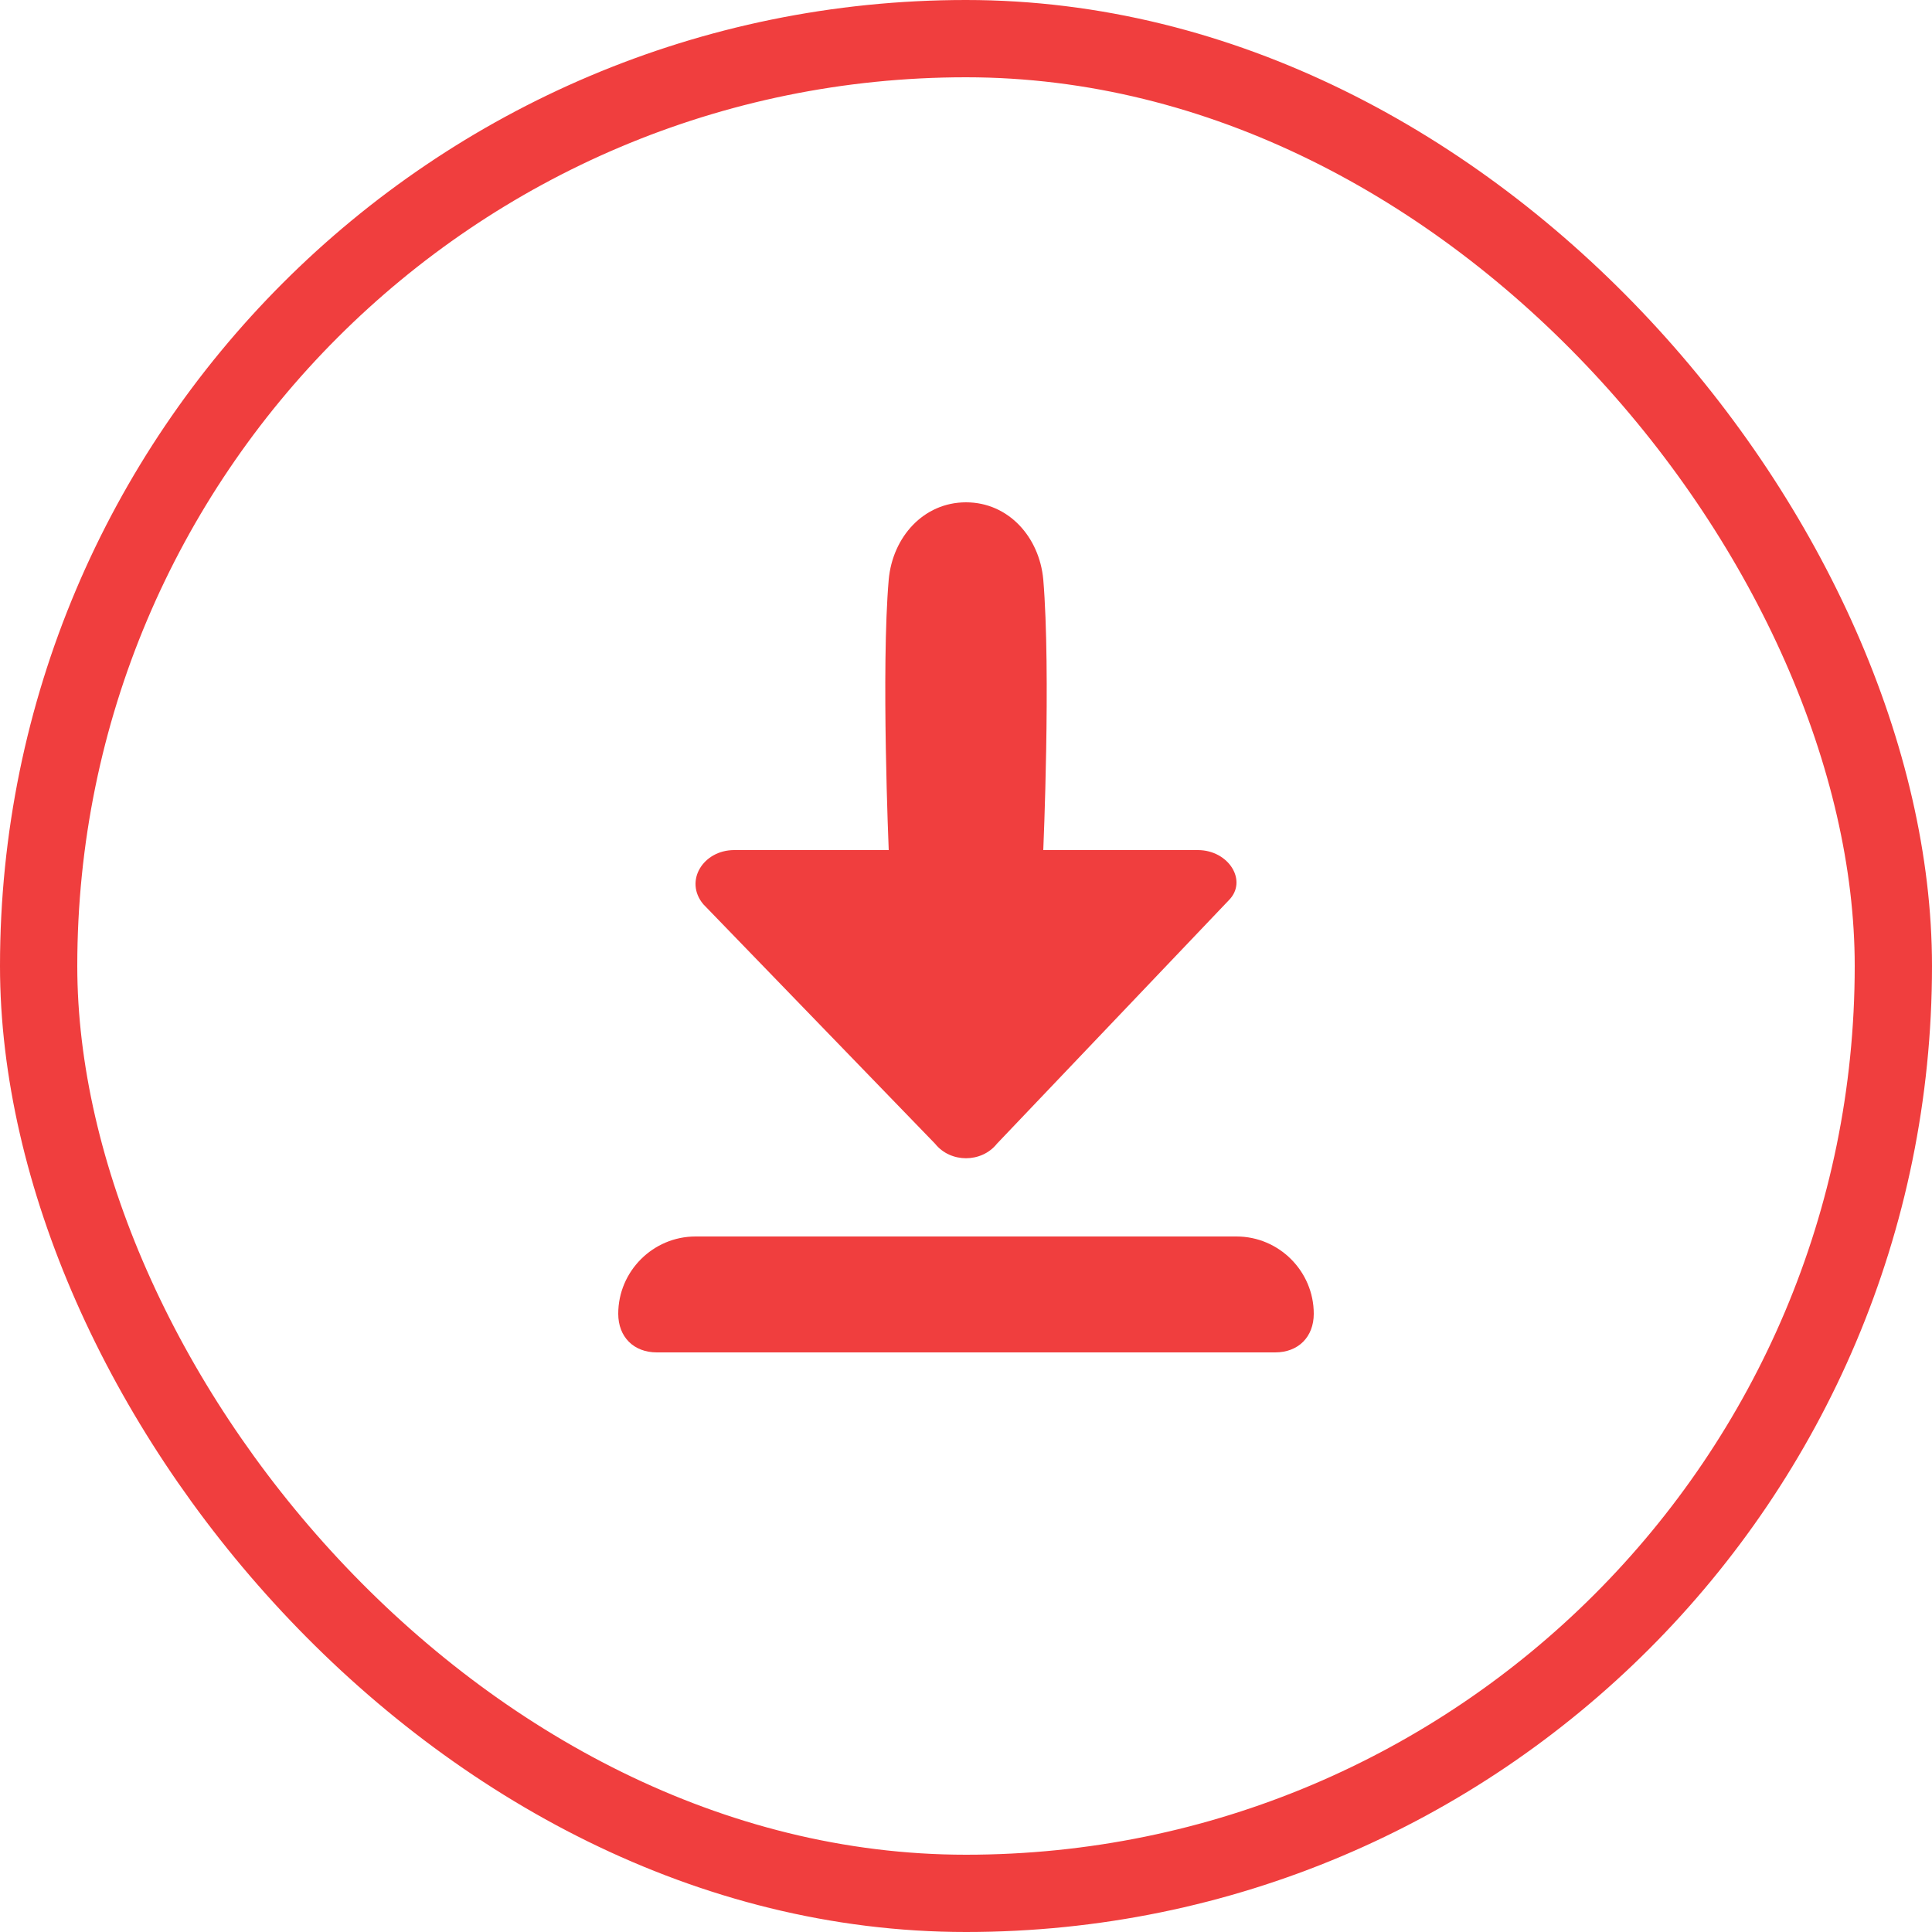 <svg width="50" height="50" viewBox="0 0 50 50" fill="none" xmlns="http://www.w3.org/2000/svg">
<rect x="1" y="1" width="48" height="48" rx="24" stroke="#F03E3E" stroke-width="2"/>
<path d="M24.2 29.6C24.6 30.1 25.4 30.1 25.8 29.6L31.8 23.3C32.3 22.8 31.8 22 31 22H27C27 22 27.2 17.4 27 15C26.9 13.9 26.1 13 25 13C23.9 13 23.1 13.9 23 15C22.8 17.3 23 22 23 22H19C18.2 22 17.7 22.8 18.2 23.4L24.2 29.6Z" fill="#F03E3E"/>
<path d="M32 32H18C16.9 32 16 32.9 16 34C16 34.6 16.4 35 17 35H33C33.6 35 34 34.6 34 34C34 32.9 33.1 32 32 32Z" fill="#F03E3E"/>
</svg>
